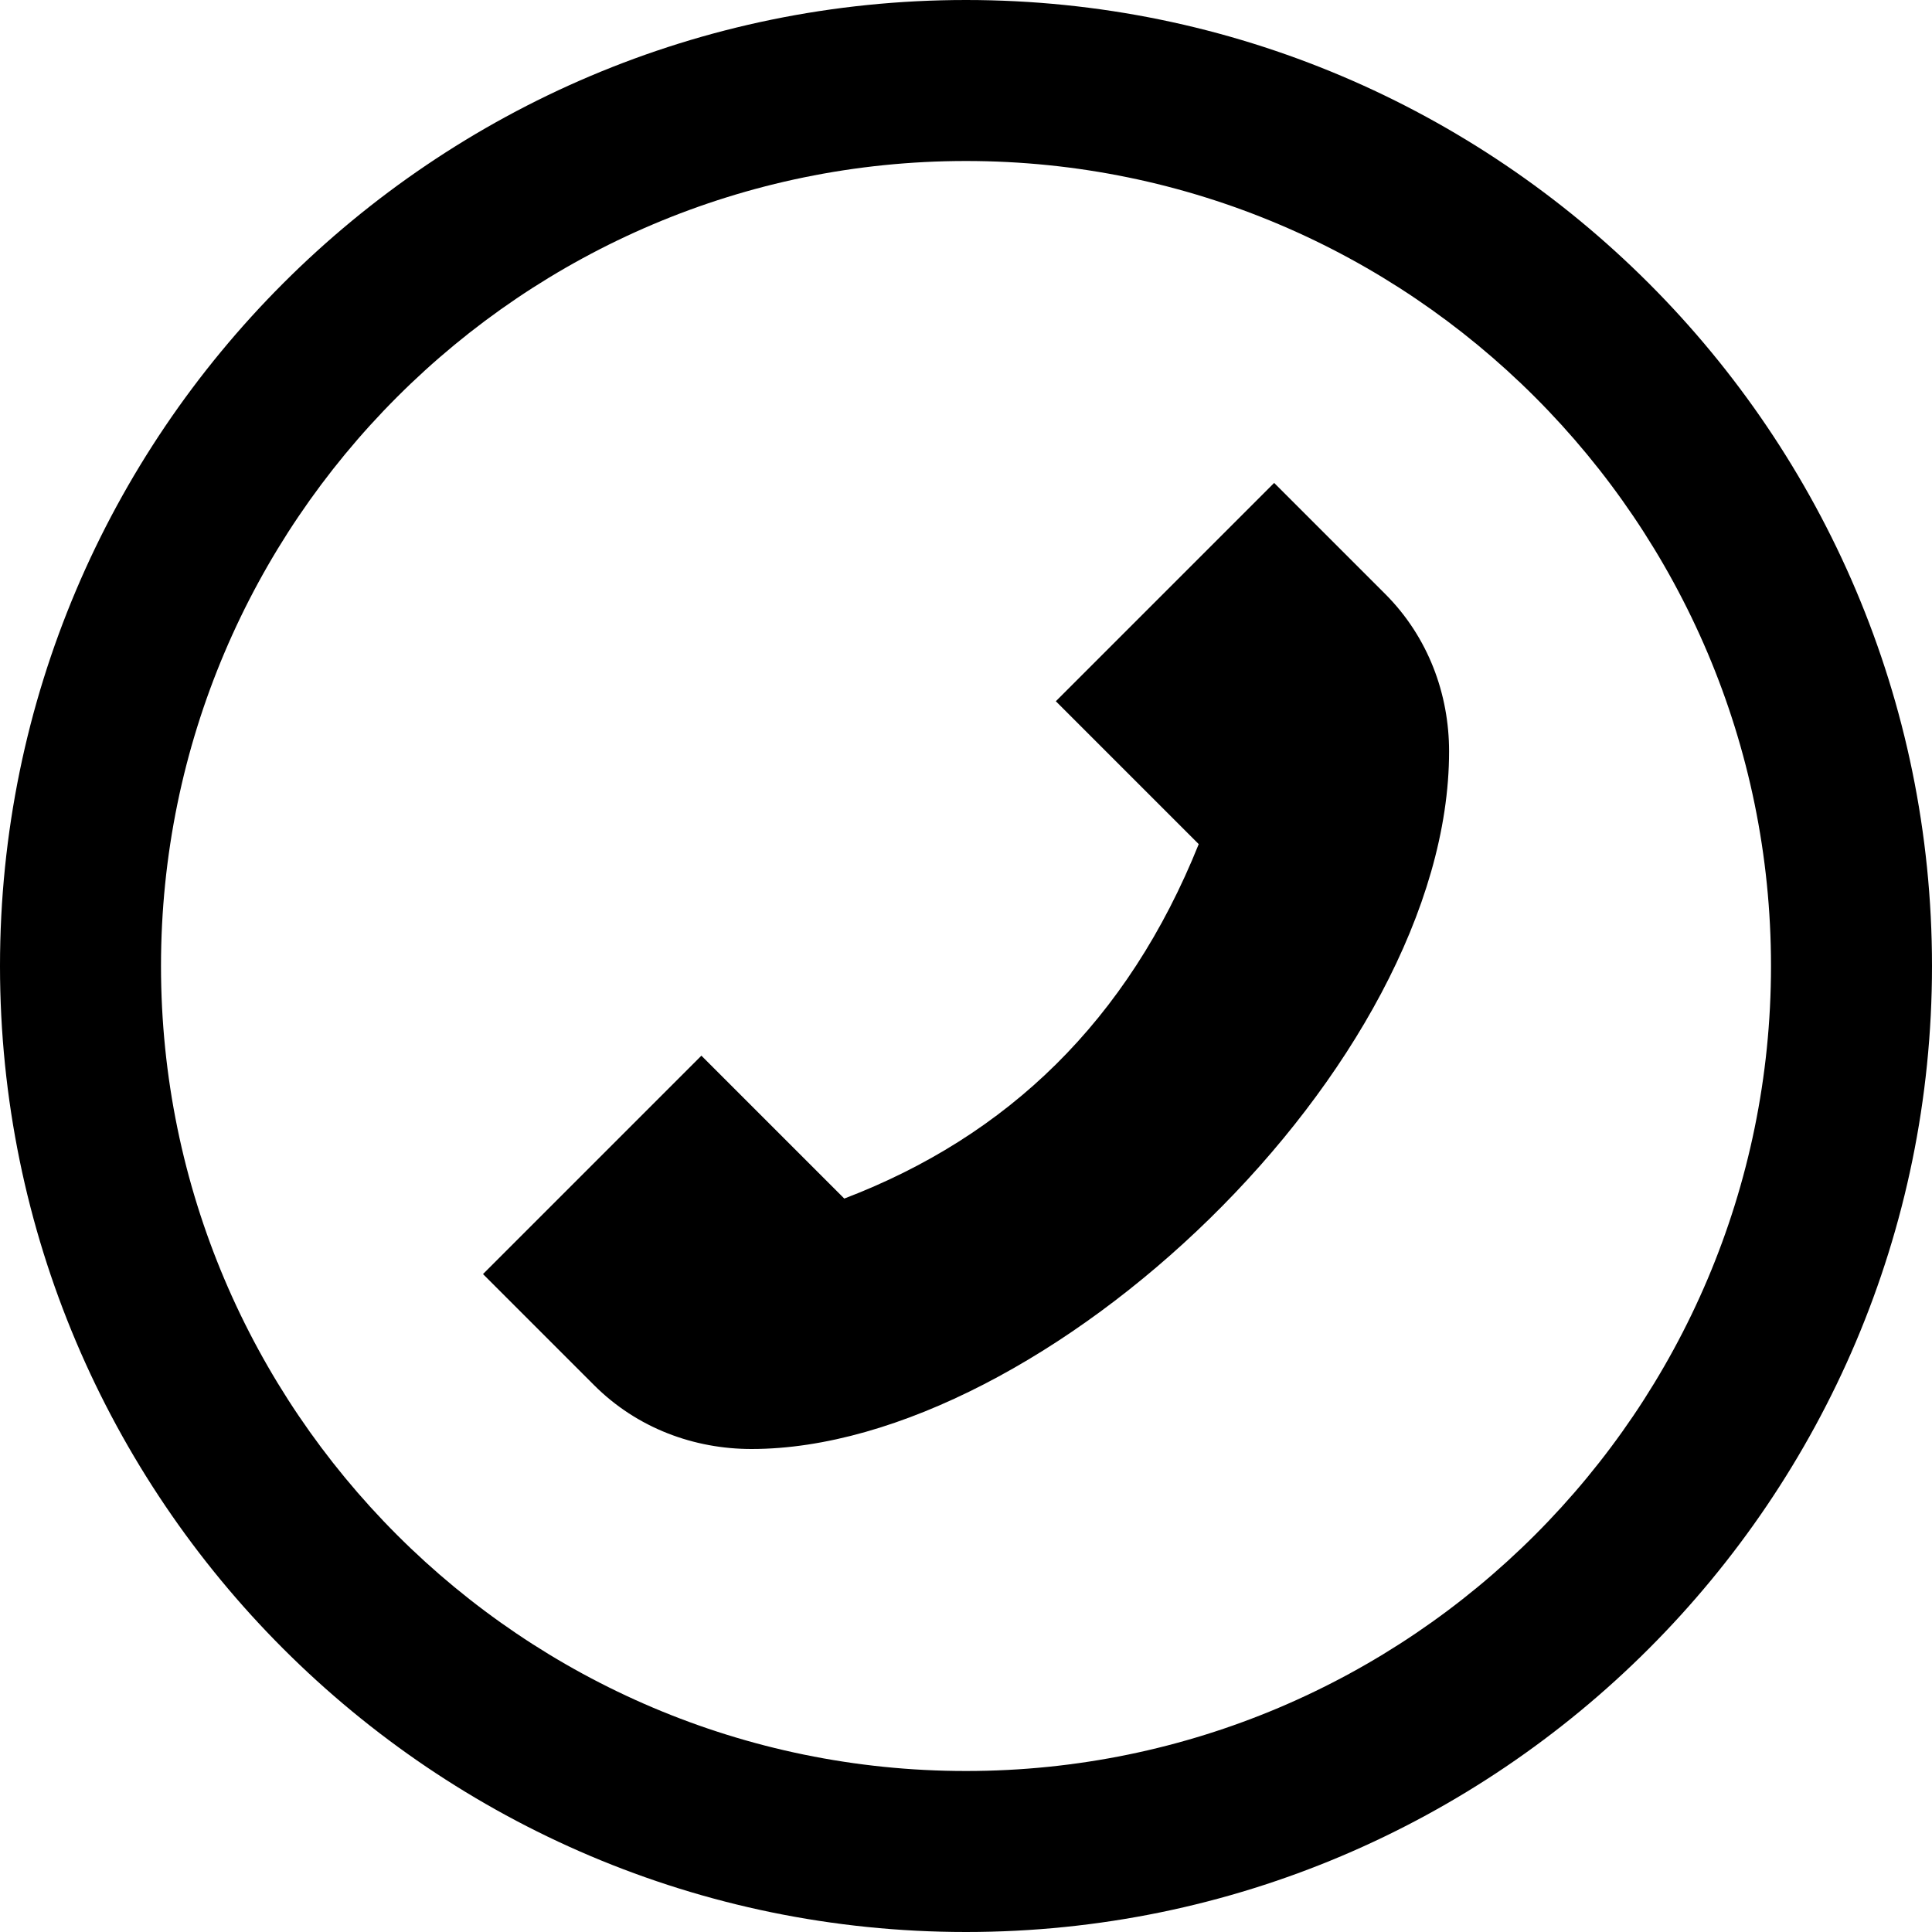 <?xml version="1.0" encoding="UTF-8"?>
<svg xmlns="http://www.w3.org/2000/svg" id="Layer_1" data-name="Layer 1" viewBox="0 0 24 24" width="512" height="512"><path d="M12,24C5.383,24,0,18.617,0,12S5.383,0,12,0s12,5.383,12,12-5.383,12-12,12Zm0-22C6.486,2,2,6.486,2,12s4.486,10,10,10,10-4.486,10-10S17.514,2,12,2ZM6,15.827l1.378,1.378c.539,.54,1.249,.795,1.957,.795,3.634,0,8.666-4.752,8.666-8.666,0-.708-.256-1.418-.795-1.957l-1.378-1.378-2.712,2.712,1.775,1.775c-.882,2.195-2.376,3.629-4.403,4.403l-1.775-1.775-2.712,2.712Z"/></svg>
